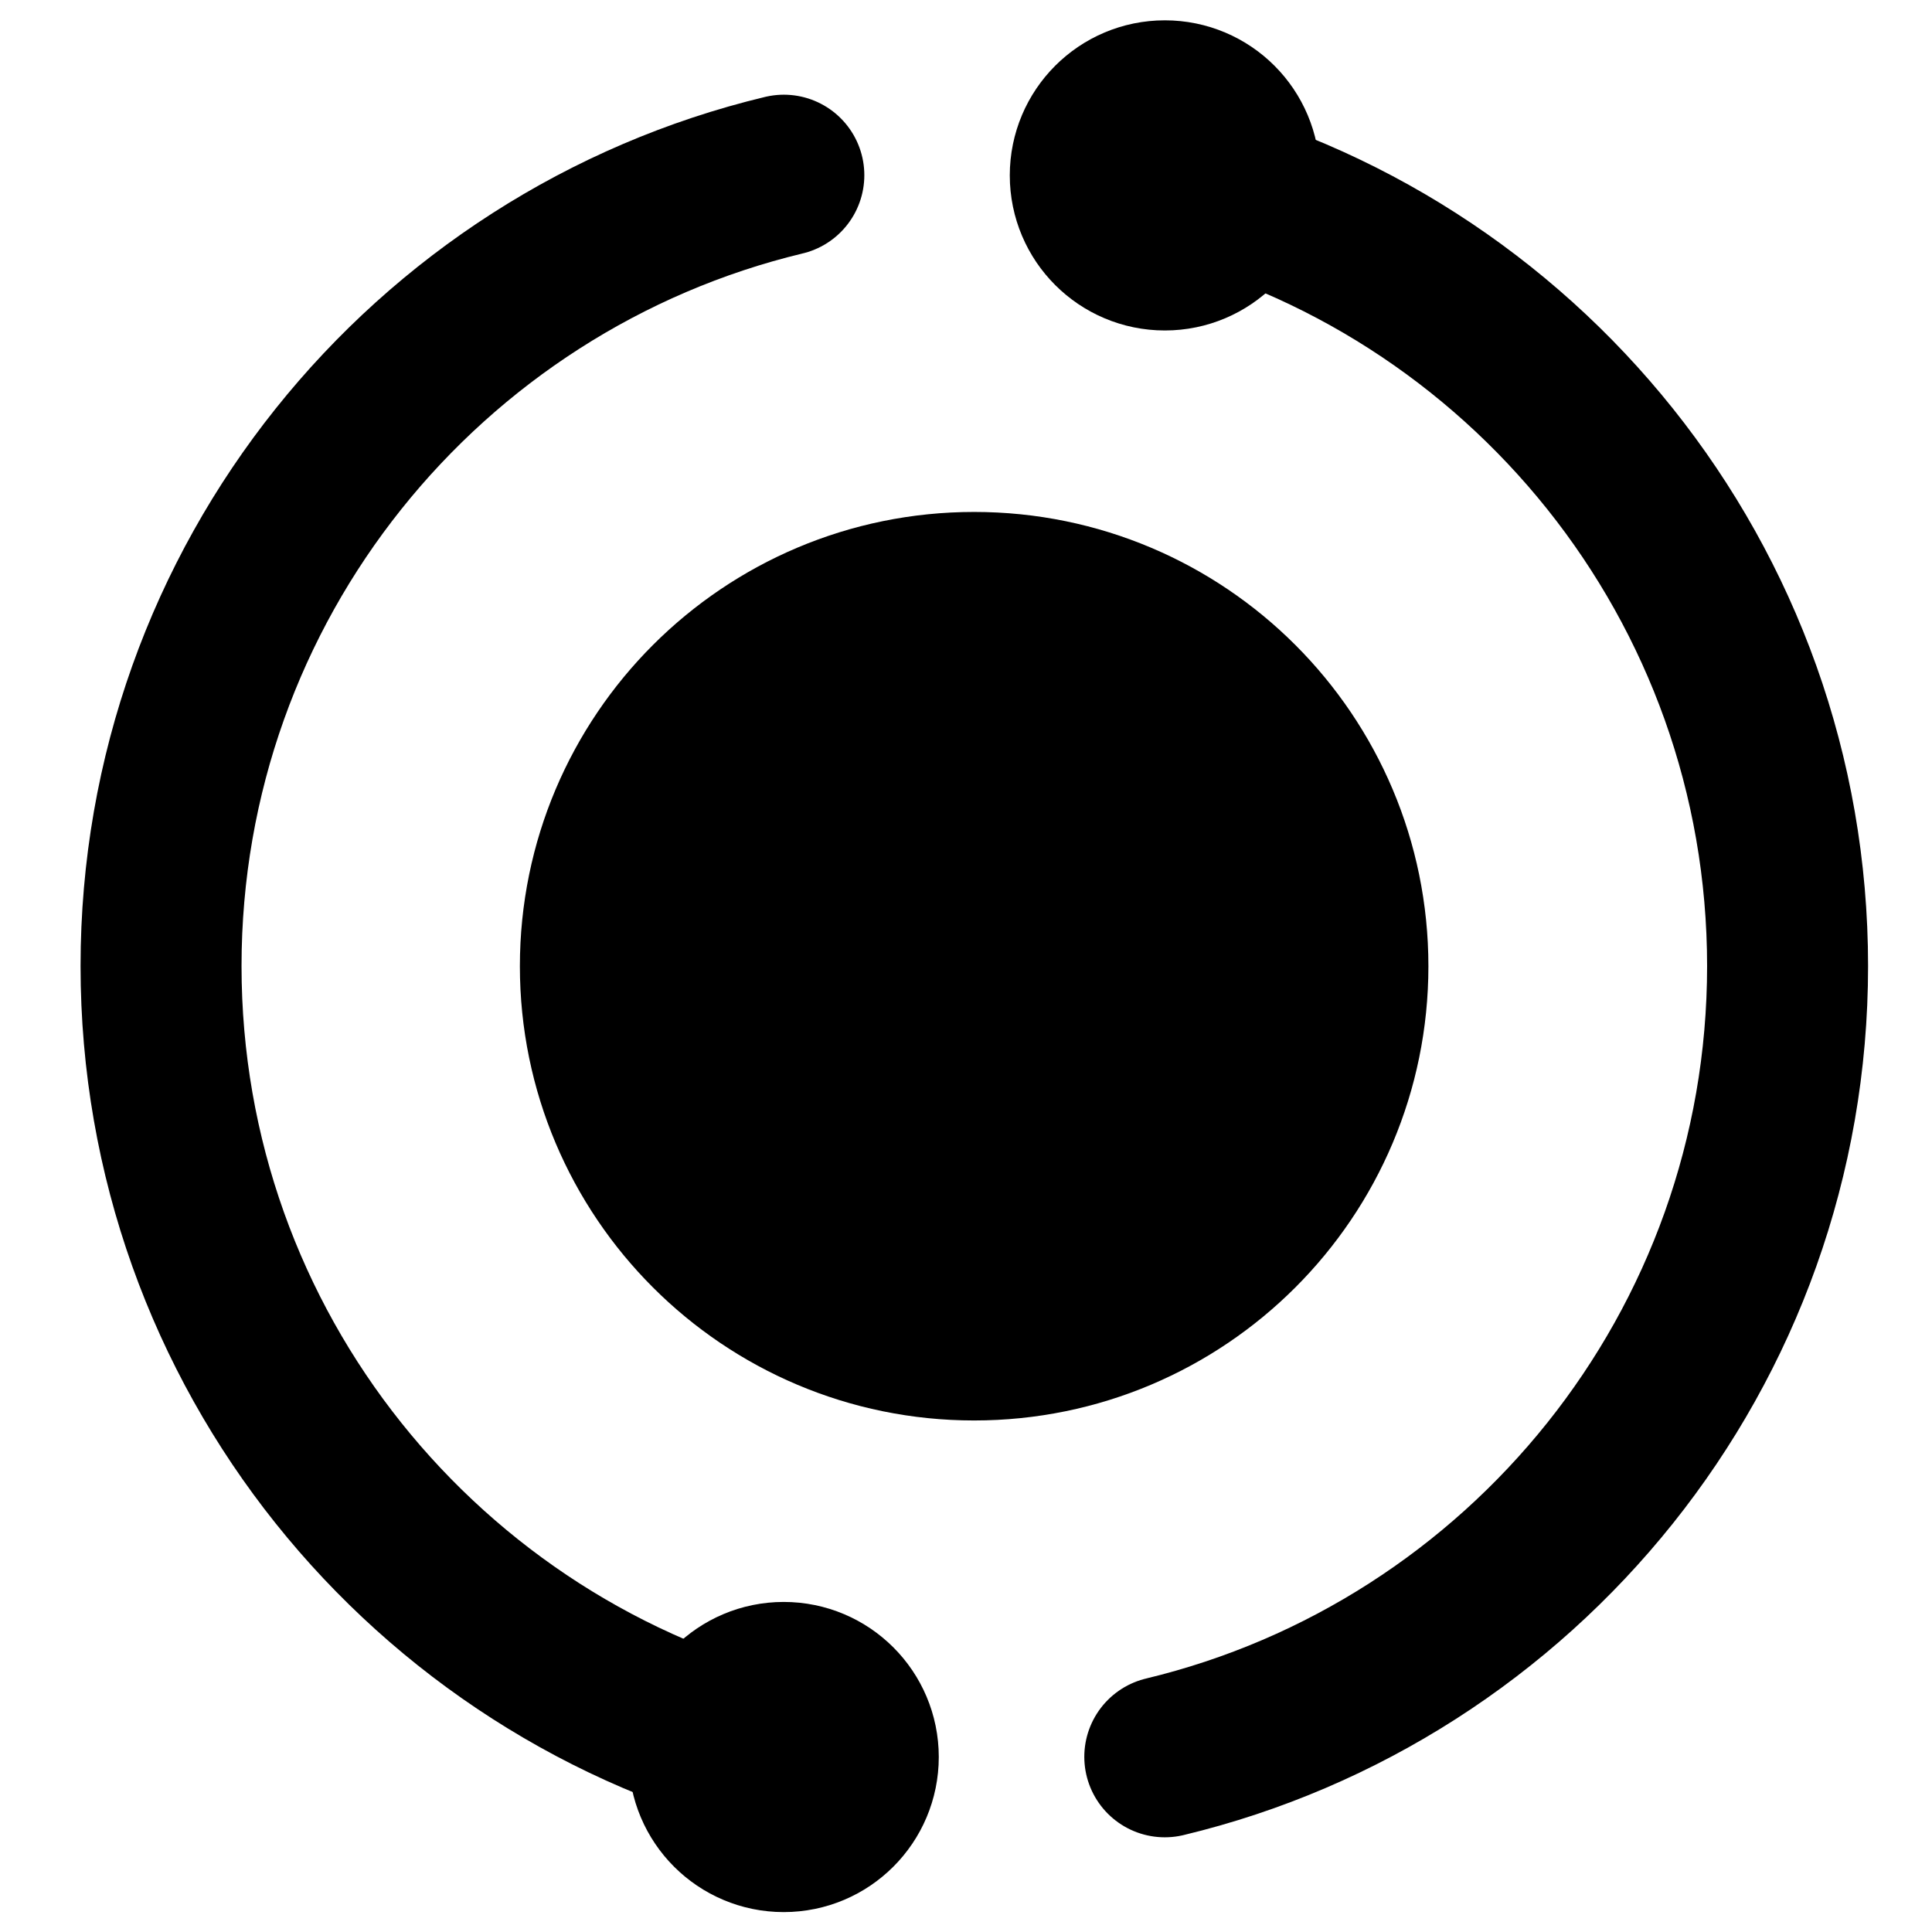 <svg viewBox="0 0 28 28" fill="none" xmlns="http://www.w3.org/2000/svg">
    <path
        d="M11.36 25.461C6.182 24.218 2.334 19.558 2.334 14C2.334 8.442 6.182 3.782 11.36 2.539"
        stroke="currentColor" stroke-width="2.333" stroke-miterlimit="10" stroke-linecap="round" />
    <path
        d="M16.881 2.539C22.058 3.782 25.907 8.442 25.907 14C25.907 19.558 22.058 24.218 16.881 25.461"
        stroke="currentColor" stroke-width="2.333" stroke-miterlimit="10" stroke-linecap="round" />
    <path
        d="M14.118 19.42C17.11 19.42 19.535 16.995 19.535 14.003C19.535 11.011 17.11 8.586 14.118 8.586C11.127 8.586 8.701 11.011 8.701 14.003C8.701 16.995 11.127 19.42 14.118 19.42Z"
        fill="currentColor" stroke="currentColor" stroke-width="2.333" stroke-miterlimit="10" />
    <path
        d="M16.882 3.623C17.479 3.623 17.962 3.139 17.962 2.542C17.962 1.945 17.479 1.461 16.882 1.461C16.285 1.461 15.801 1.945 15.801 2.542C15.801 3.139 16.285 3.623 16.882 3.623Z"
        stroke="currentColor" stroke-width="2.333" stroke-miterlimit="10" />
    <path
        d="M11.358 26.545C11.955 26.545 12.439 26.061 12.439 25.464C12.439 24.867 11.955 24.383 11.358 24.383C10.761 24.383 10.277 24.867 10.277 25.464C10.277 26.061 10.761 26.545 11.358 26.545Z"
        stroke="currentColor" stroke-width="2.333" stroke-miterlimit="10" />
</svg>